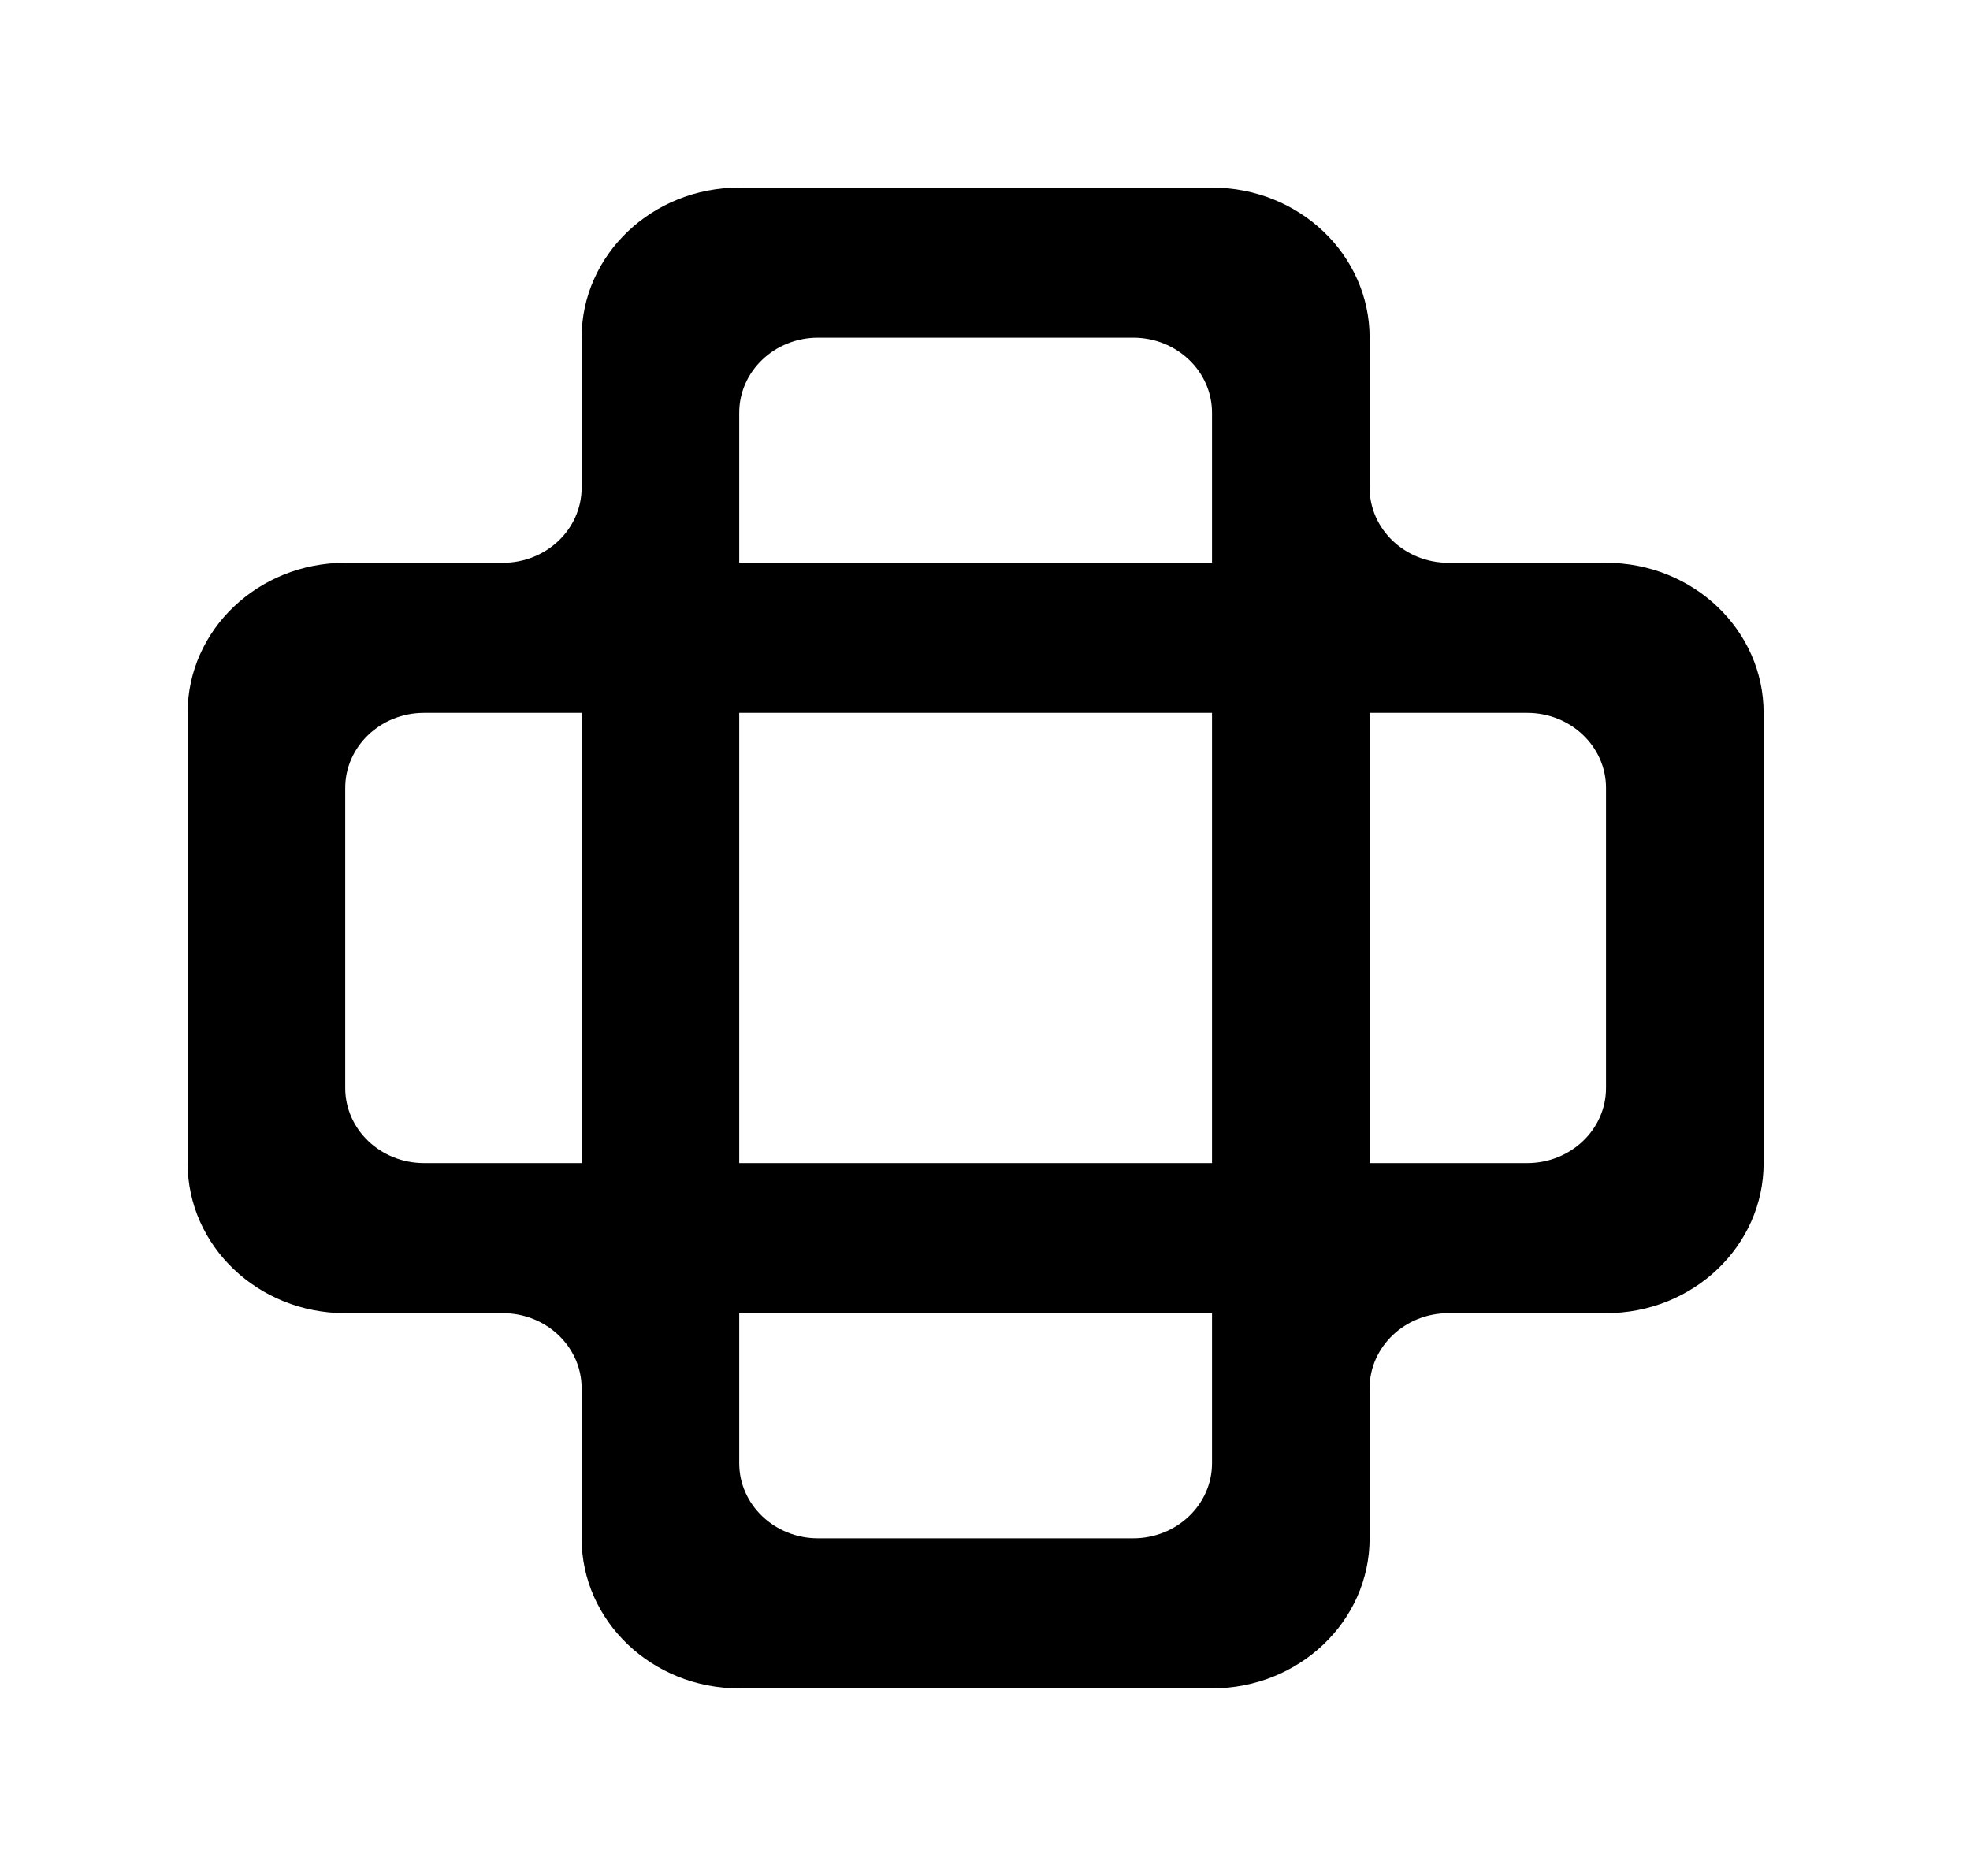 <!-- Generated by IcoMoon.io -->
<svg version="1.1" xmlns="http://www.w3.org/2000/svg" width="42" height="40" viewBox="0 0 42 40">
<title>mp-open_box-1</title>
<path d="M34.24 23.2c0 0.883-0.753 1.6-1.68 1.6h-3.36v-9.6h3.36c0.927 0 1.68 0.717 1.68 1.6v6.4zM25.84 12h-10.080v-3.2c0-0.883 0.753-1.6 1.68-1.6h6.72c0.927 0 1.68 0.717 1.68 1.6v3.2zM15.76 24.8v-9.6h10.080v9.6h-10.080zM25.84 31.2c0 0.883-0.753 1.6-1.68 1.6h-6.72c-0.927 0-1.68-0.717-1.68-1.6v-3.2h10.080v3.2zM12.4 24.8h-3.36c-0.927 0-1.68-0.717-1.68-1.6v-6.4c0-0.883 0.753-1.6 1.68-1.6h3.36v9.6zM34.24 12h-3.36c-0.927 0-1.68-0.717-1.68-1.6v-3.2c0-1.768-1.504-3.2-3.36-3.2h-10.080c-1.856 0-3.36 1.432-3.36 3.2v3.2c0 0.883-0.753 1.6-1.68 1.6h-3.36c-1.856 0-3.36 1.432-3.36 3.2v9.6c0 1.768 1.504 3.2 3.36 3.2h3.36c0.927 0 1.68 0.717 1.68 1.6v3.2c0 1.768 1.504 3.2 3.36 3.2h10.080c1.856 0 3.36-1.432 3.36-3.2v-3.2c0-0.883 0.753-1.6 1.68-1.6h3.36c1.856 0 3.36-1.432 3.36-3.2v-9.6c0-1.768-1.504-3.2-3.36-3.2v0z"></path>
</svg>
